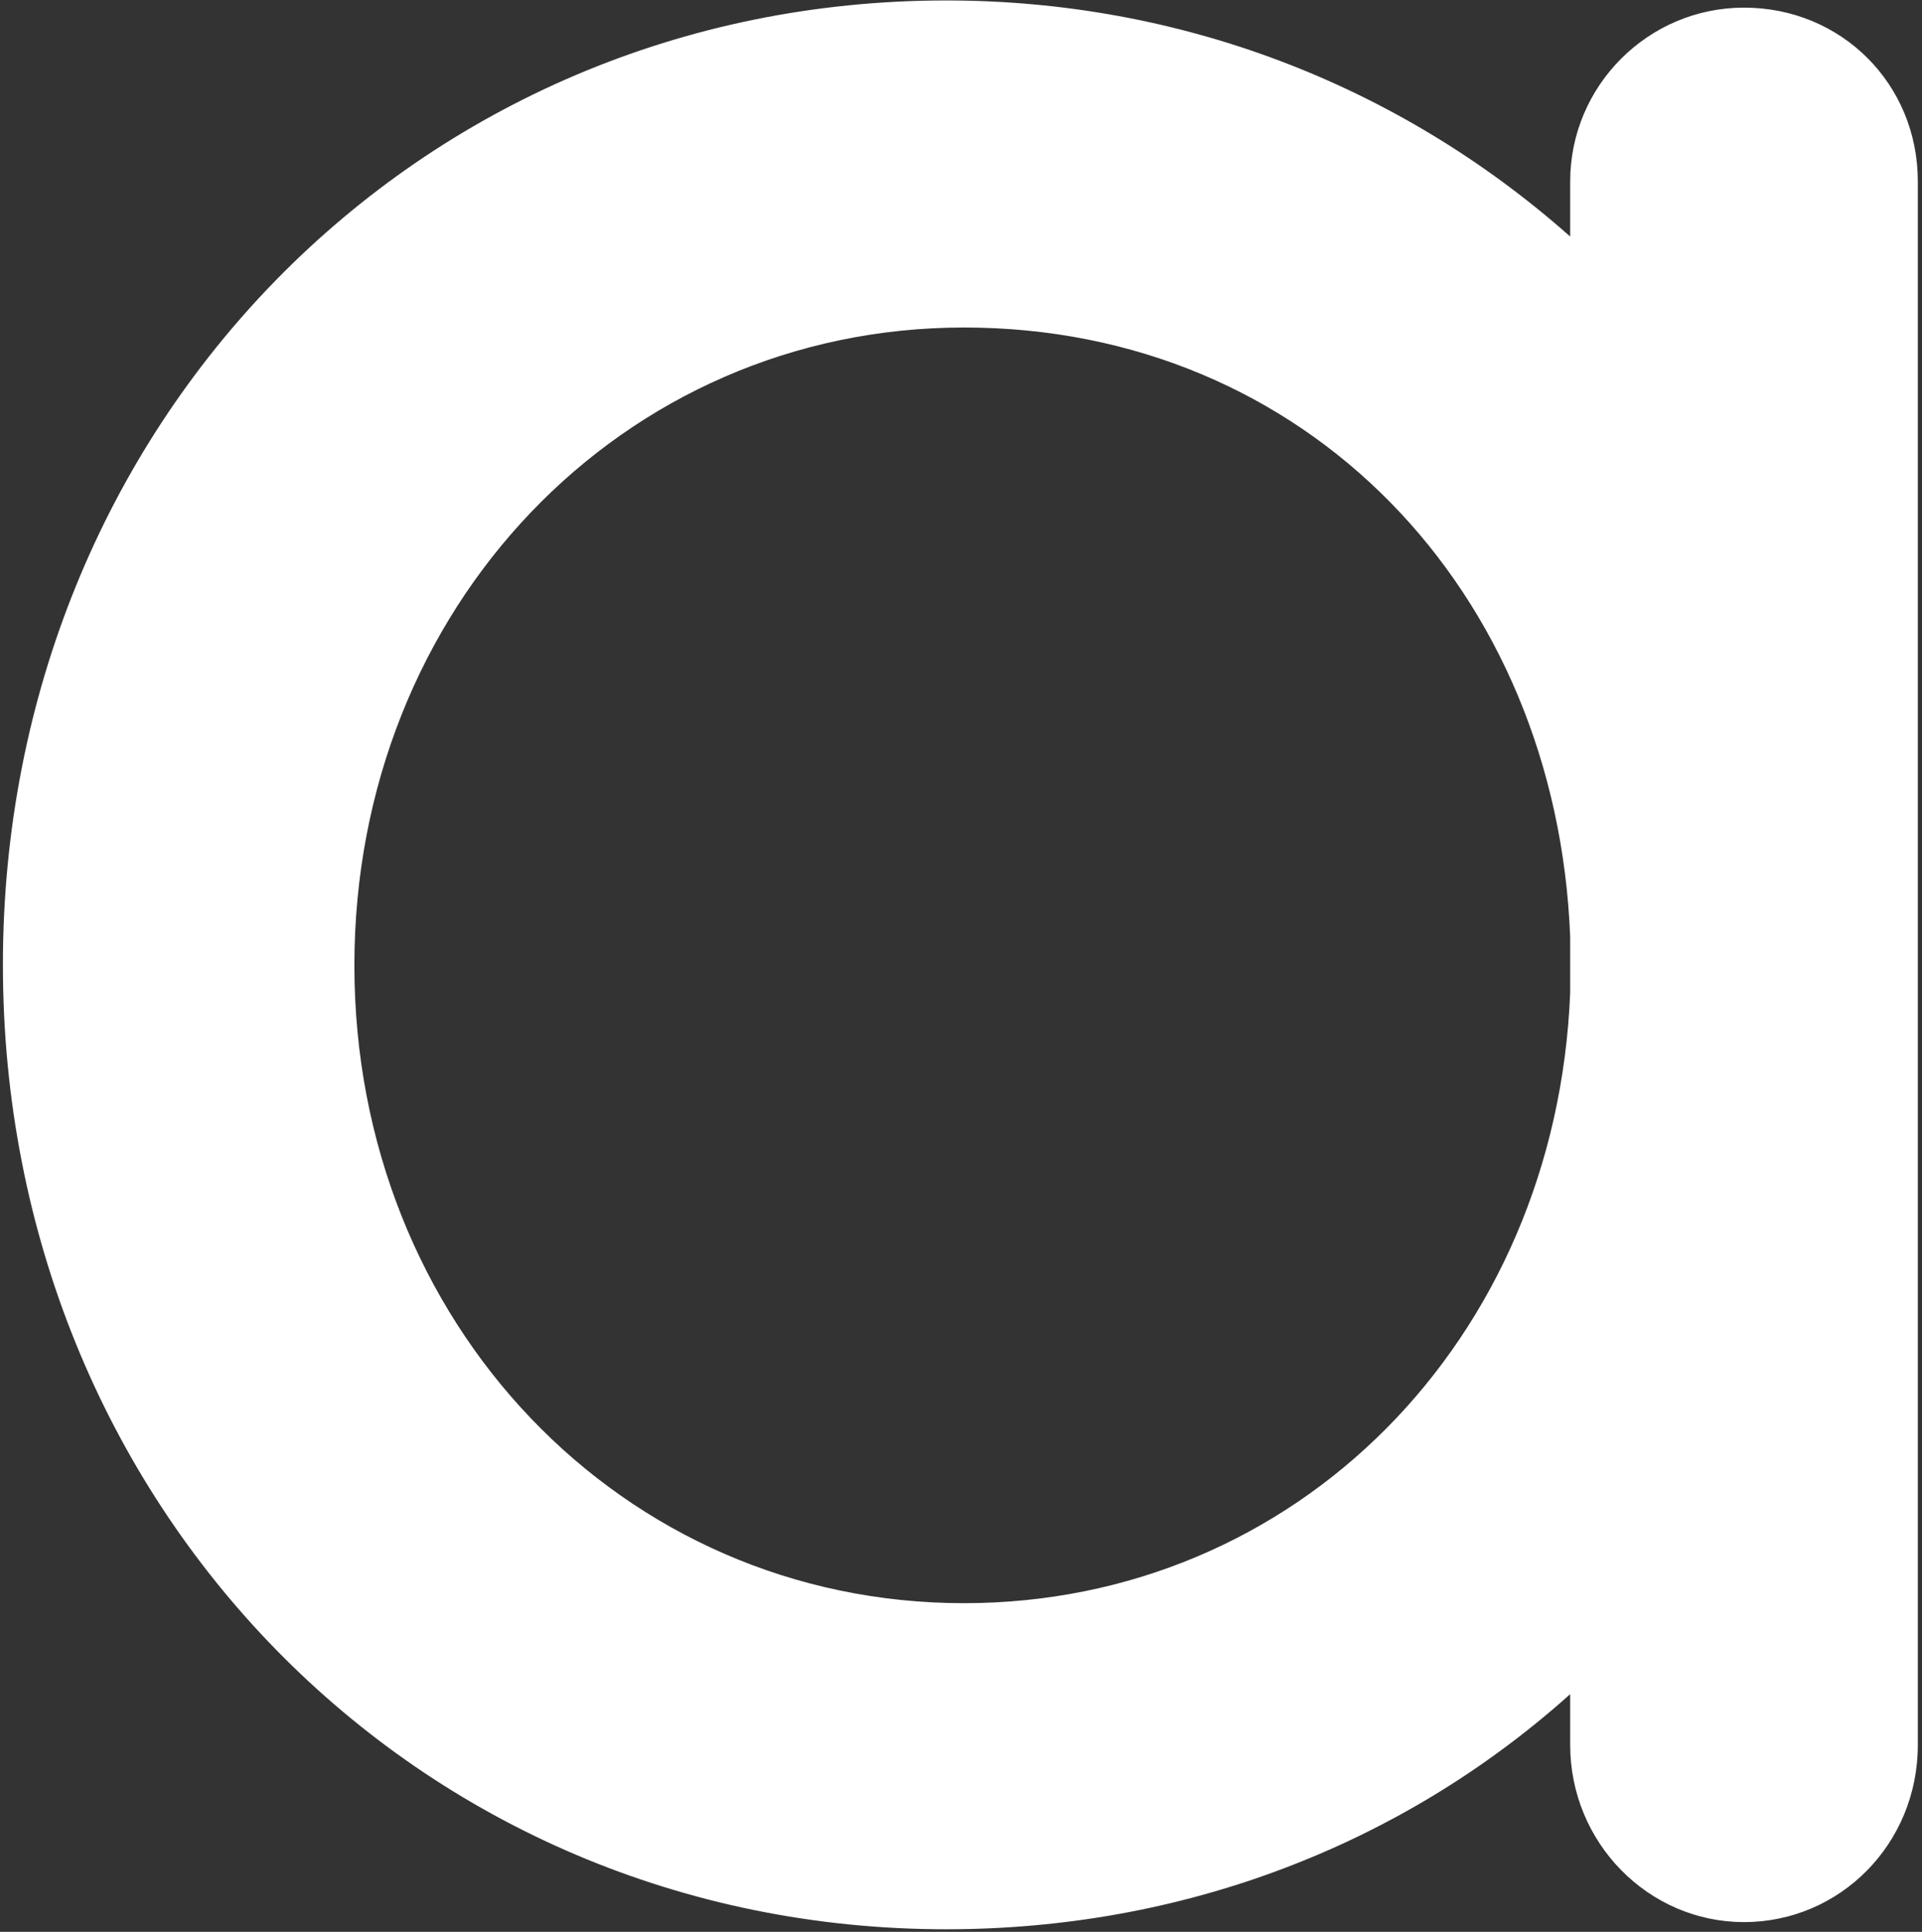 <svg width="195" height="196" viewBox="0 0 195 196" fill="none" xmlns="http://www.w3.org/2000/svg">
<rect x="0" y="0" width="195" height="196" fill="#333333" stroke="none"/>
<path d="M176.942 0.775C167.225 0.775 159.306 8.694 159.306 18.411V23.998C141.817 8.5 119.614 0.046 96.003 0.046C42.319 0.046 0.295 43.042 0.295 97.892C0.295 152.742 42.319 195.738 96.003 195.738C119.857 195.738 142.06 187.333 159.306 171.884V177.033C159.306 186.944 167.225 195.009 176.942 195.009C186.658 195.009 194.577 187.09 194.577 177.033V18.411C194.577 8.5 186.804 0.775 176.942 0.775ZM97.801 162.653C63.113 162.653 35.955 134.232 35.955 97.941C35.955 61.649 63.113 33.228 97.801 33.228C132.489 33.228 157.946 59.9 159.306 95.074V100.71C157.897 136.029 131.469 162.653 97.801 162.653Z" fill="white"/>
</svg>
